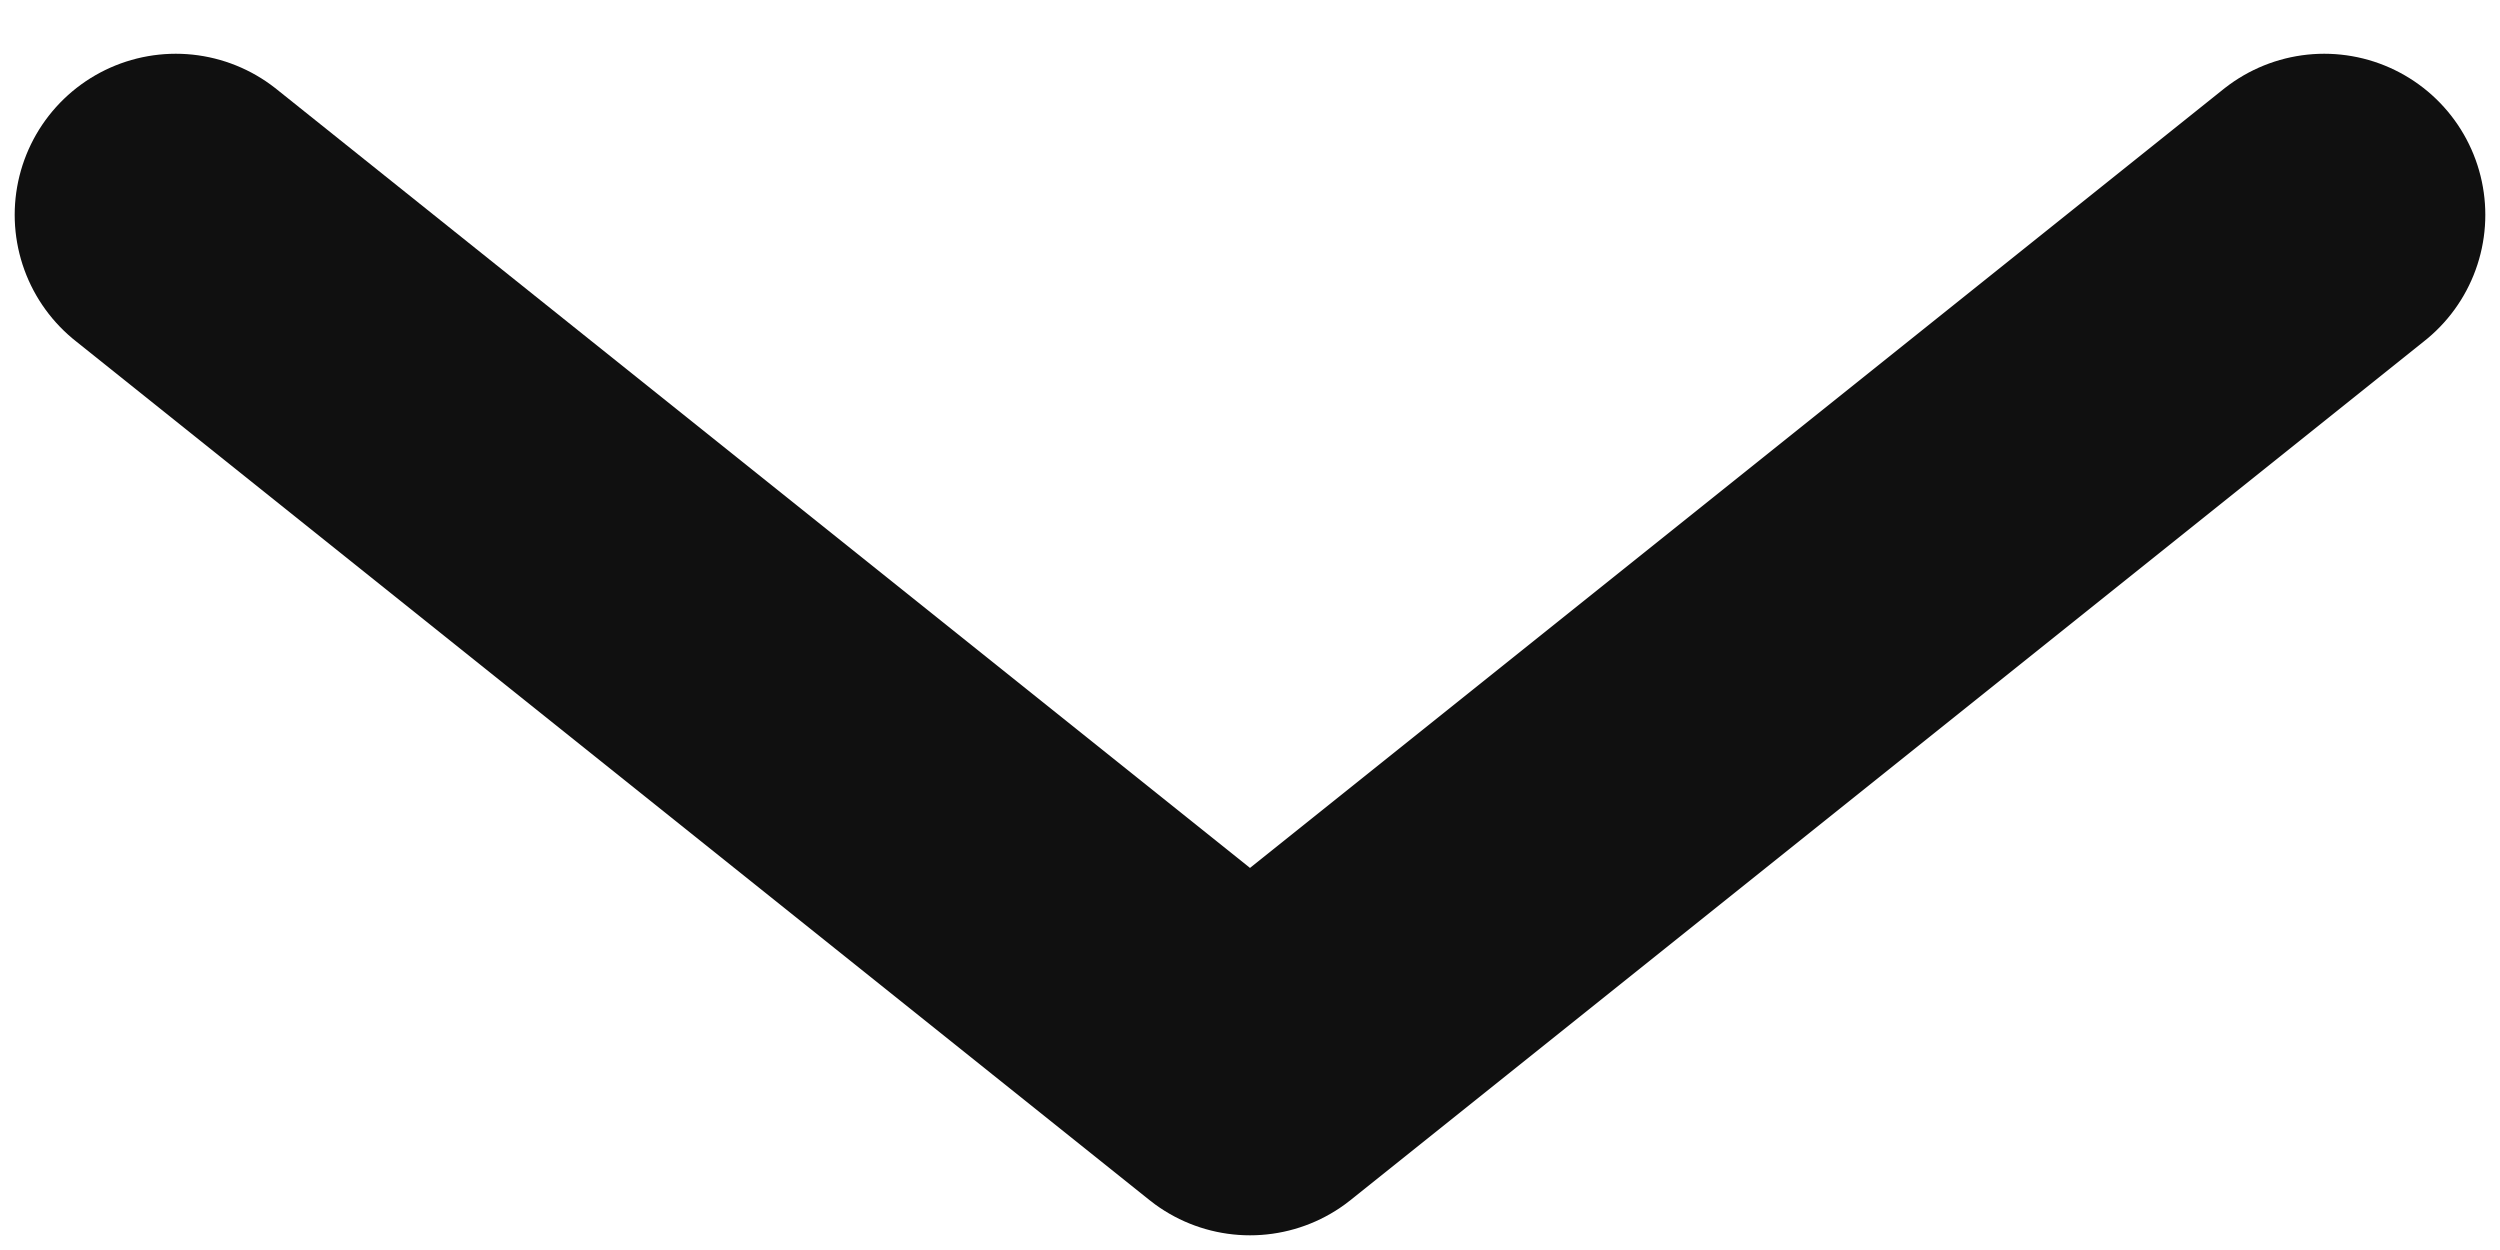 <svg width="16" height="8" viewBox="0 0 16 8" fill="none" xmlns="http://www.w3.org/2000/svg">
<path d="M14.875 1.375L8 6.875L1.125 1.375" stroke="#101010" stroke-width="2.062" stroke-linecap="round" stroke-linejoin="round"/>
</svg>
